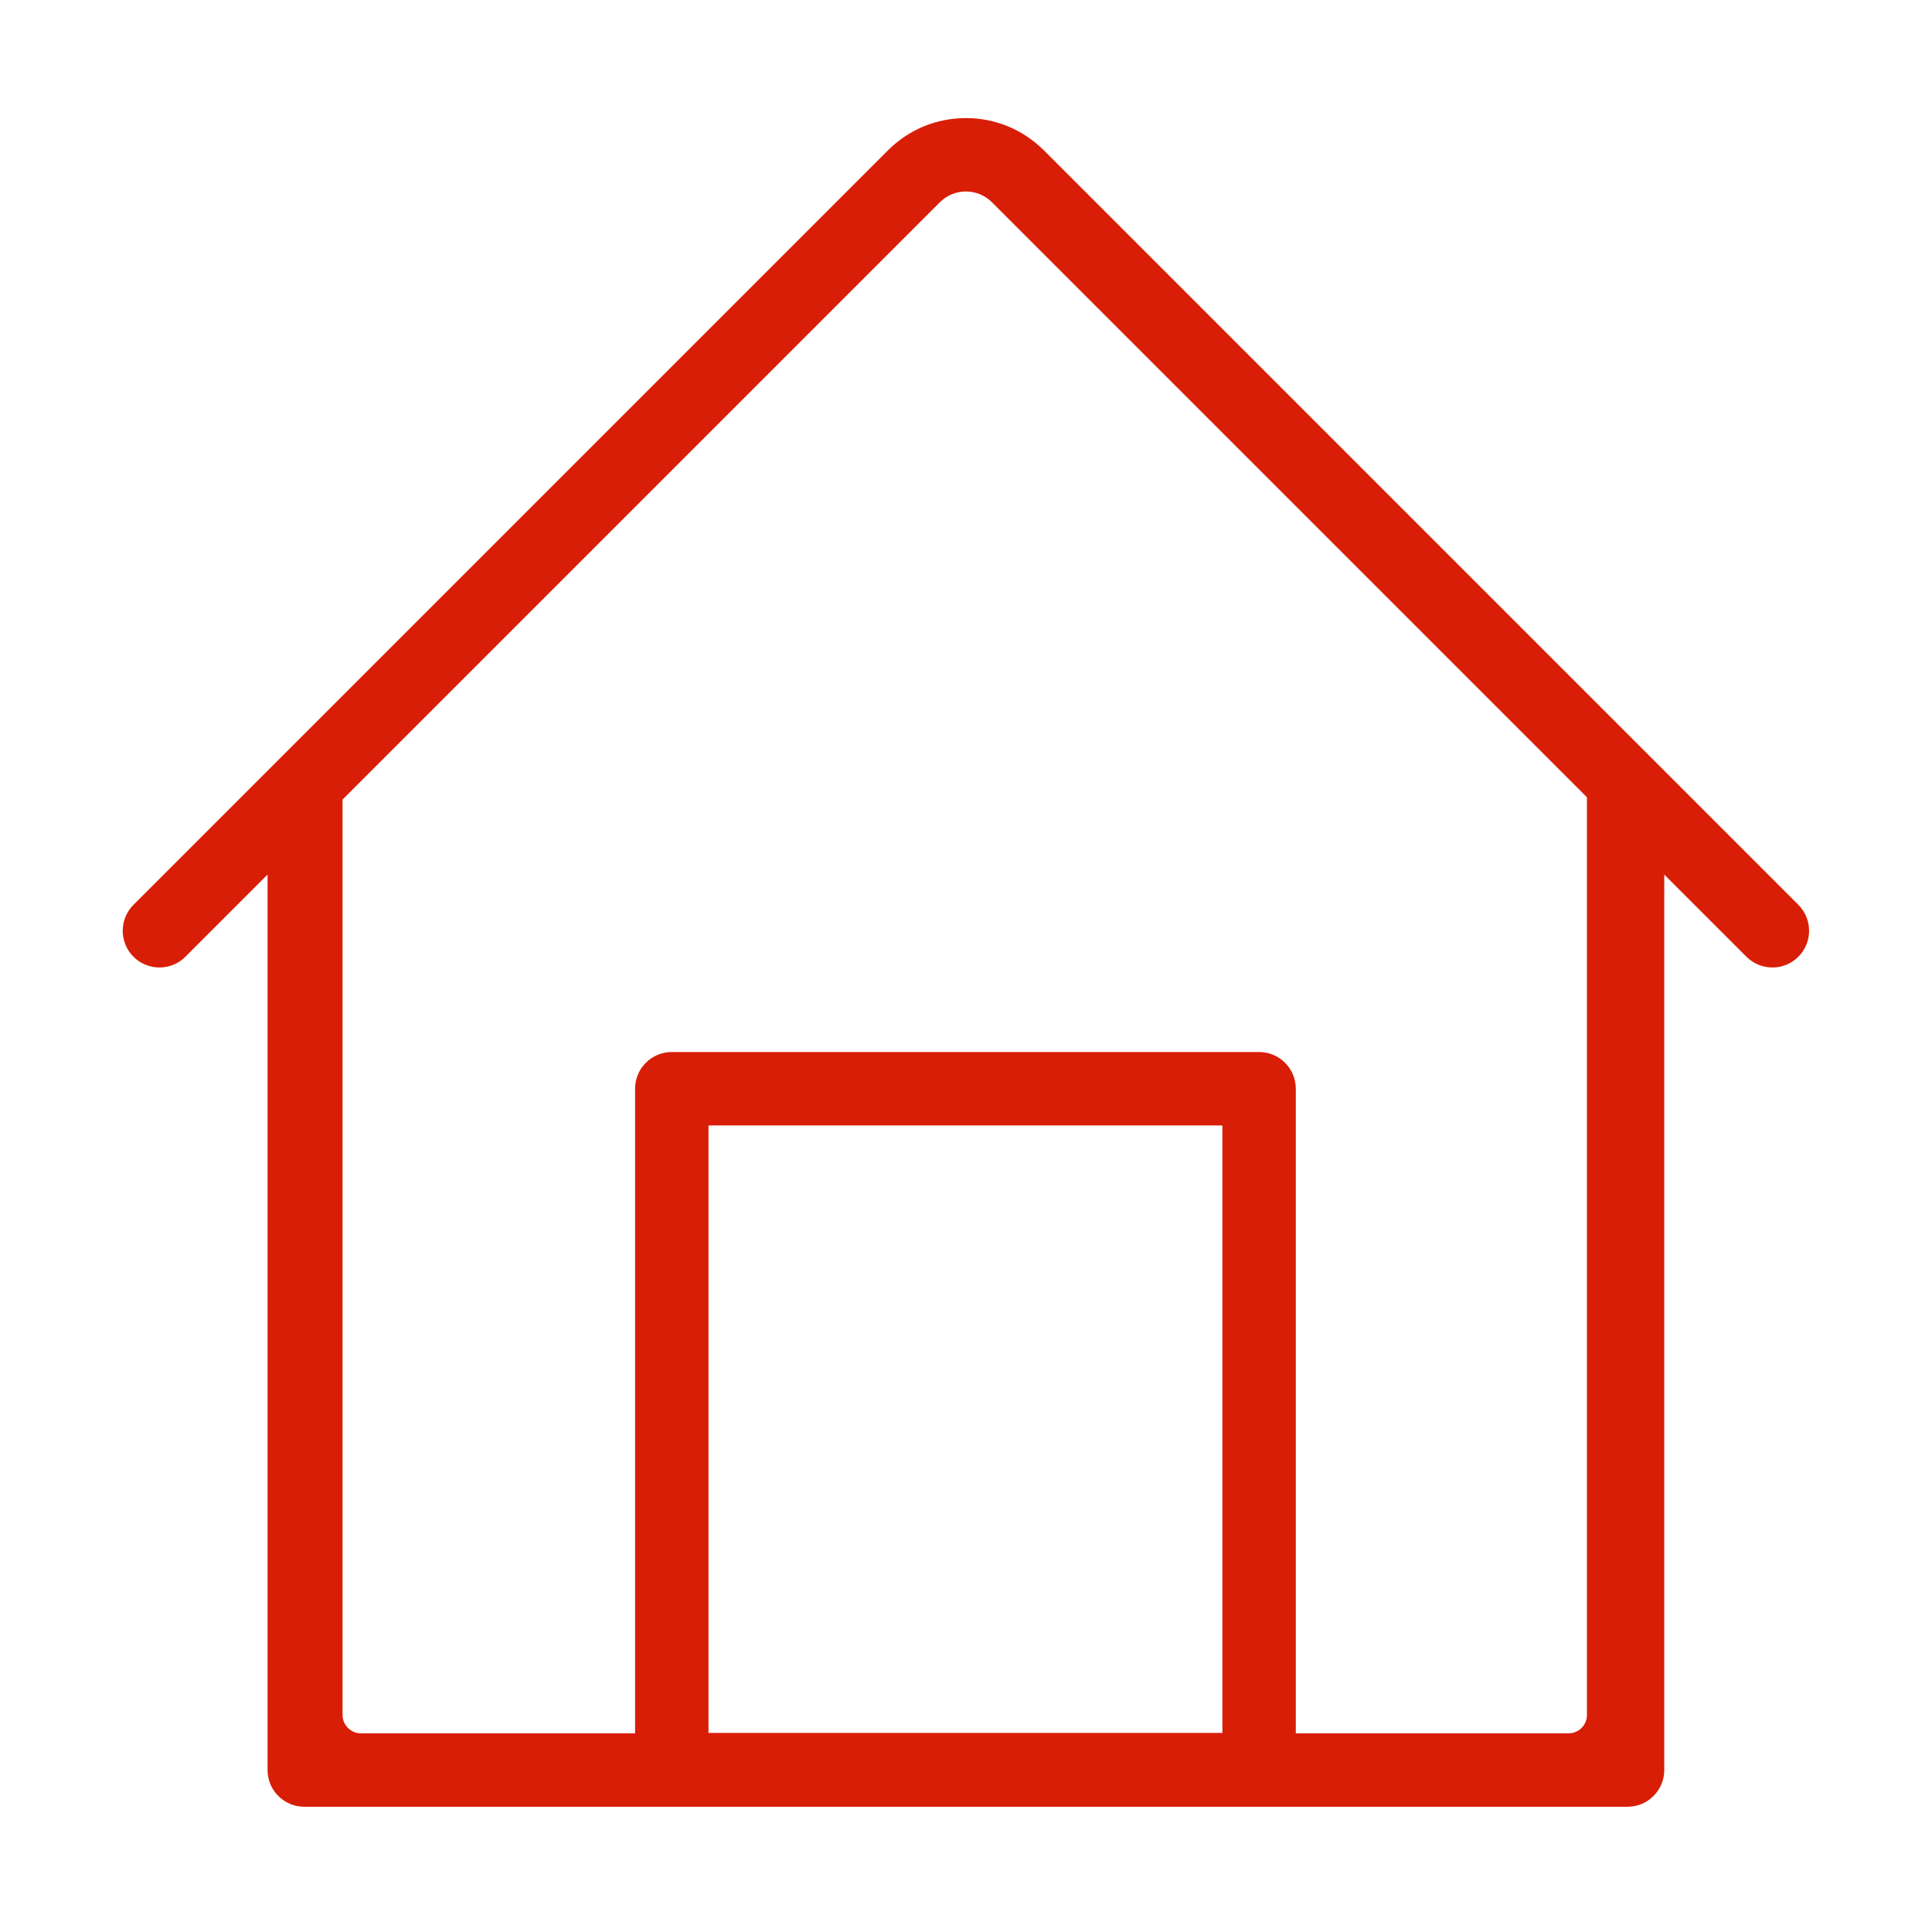 <?xml version="1.0" standalone="no"?><!DOCTYPE svg PUBLIC "-//W3C//DTD SVG 1.1//EN" "http://www.w3.org/Graphics/SVG/1.1/DTD/svg11.dtd"><svg t="1615482490973" class="icon" viewBox="0 0 1024 1024" version="1.1" xmlns="http://www.w3.org/2000/svg" p-id="12905" xmlns:xlink="http://www.w3.org/1999/xlink" width="200" height="200"><defs><style type="text/css"></style></defs><path d="M953.16 479.578 553.286 79.706c-11.04-11.04-25.72-17.122-41.335-17.122-15.614 0-30.294 6.079-41.335 17.122L70.745 479.578c-7.598 7.598-7.598 19.917 0 27.514 7.598 7.597 19.917 7.599 27.514 0l43.553-43.553 0 474.623c0 10.745 8.71 19.455 19.455 19.455l701.369 0c10.746 0 19.455-8.71 19.455-19.455l0-474.622 43.552 43.552c3.797 3.799 8.777 5.699 13.757 5.699 4.979 0 9.959-1.9 13.758-5.699C960.756 499.493 960.756 487.176 953.16 479.578zM375.518 918.494 375.518 596.507l272.376 0 0 321.987L375.518 918.494zM841.108 908.978c0 5.372-4.355 9.728-9.728 9.728L686.805 918.706 686.805 577.051c0-10.745-8.71-19.455-19.455-19.455L356.062 557.595c-10.746 0-19.455 8.71-19.455 19.455l0 341.655L191.295 918.706c-5.372 0-9.728-4.355-9.728-9.728L181.567 423.784 498.131 107.22c3.692-3.691 8.6-5.724 13.821-5.724s10.13 2.033 13.82 5.724l315.336 315.335L841.108 908.978 841.108 908.978z" p-id="12906" fill="#d81e06"></path></svg>